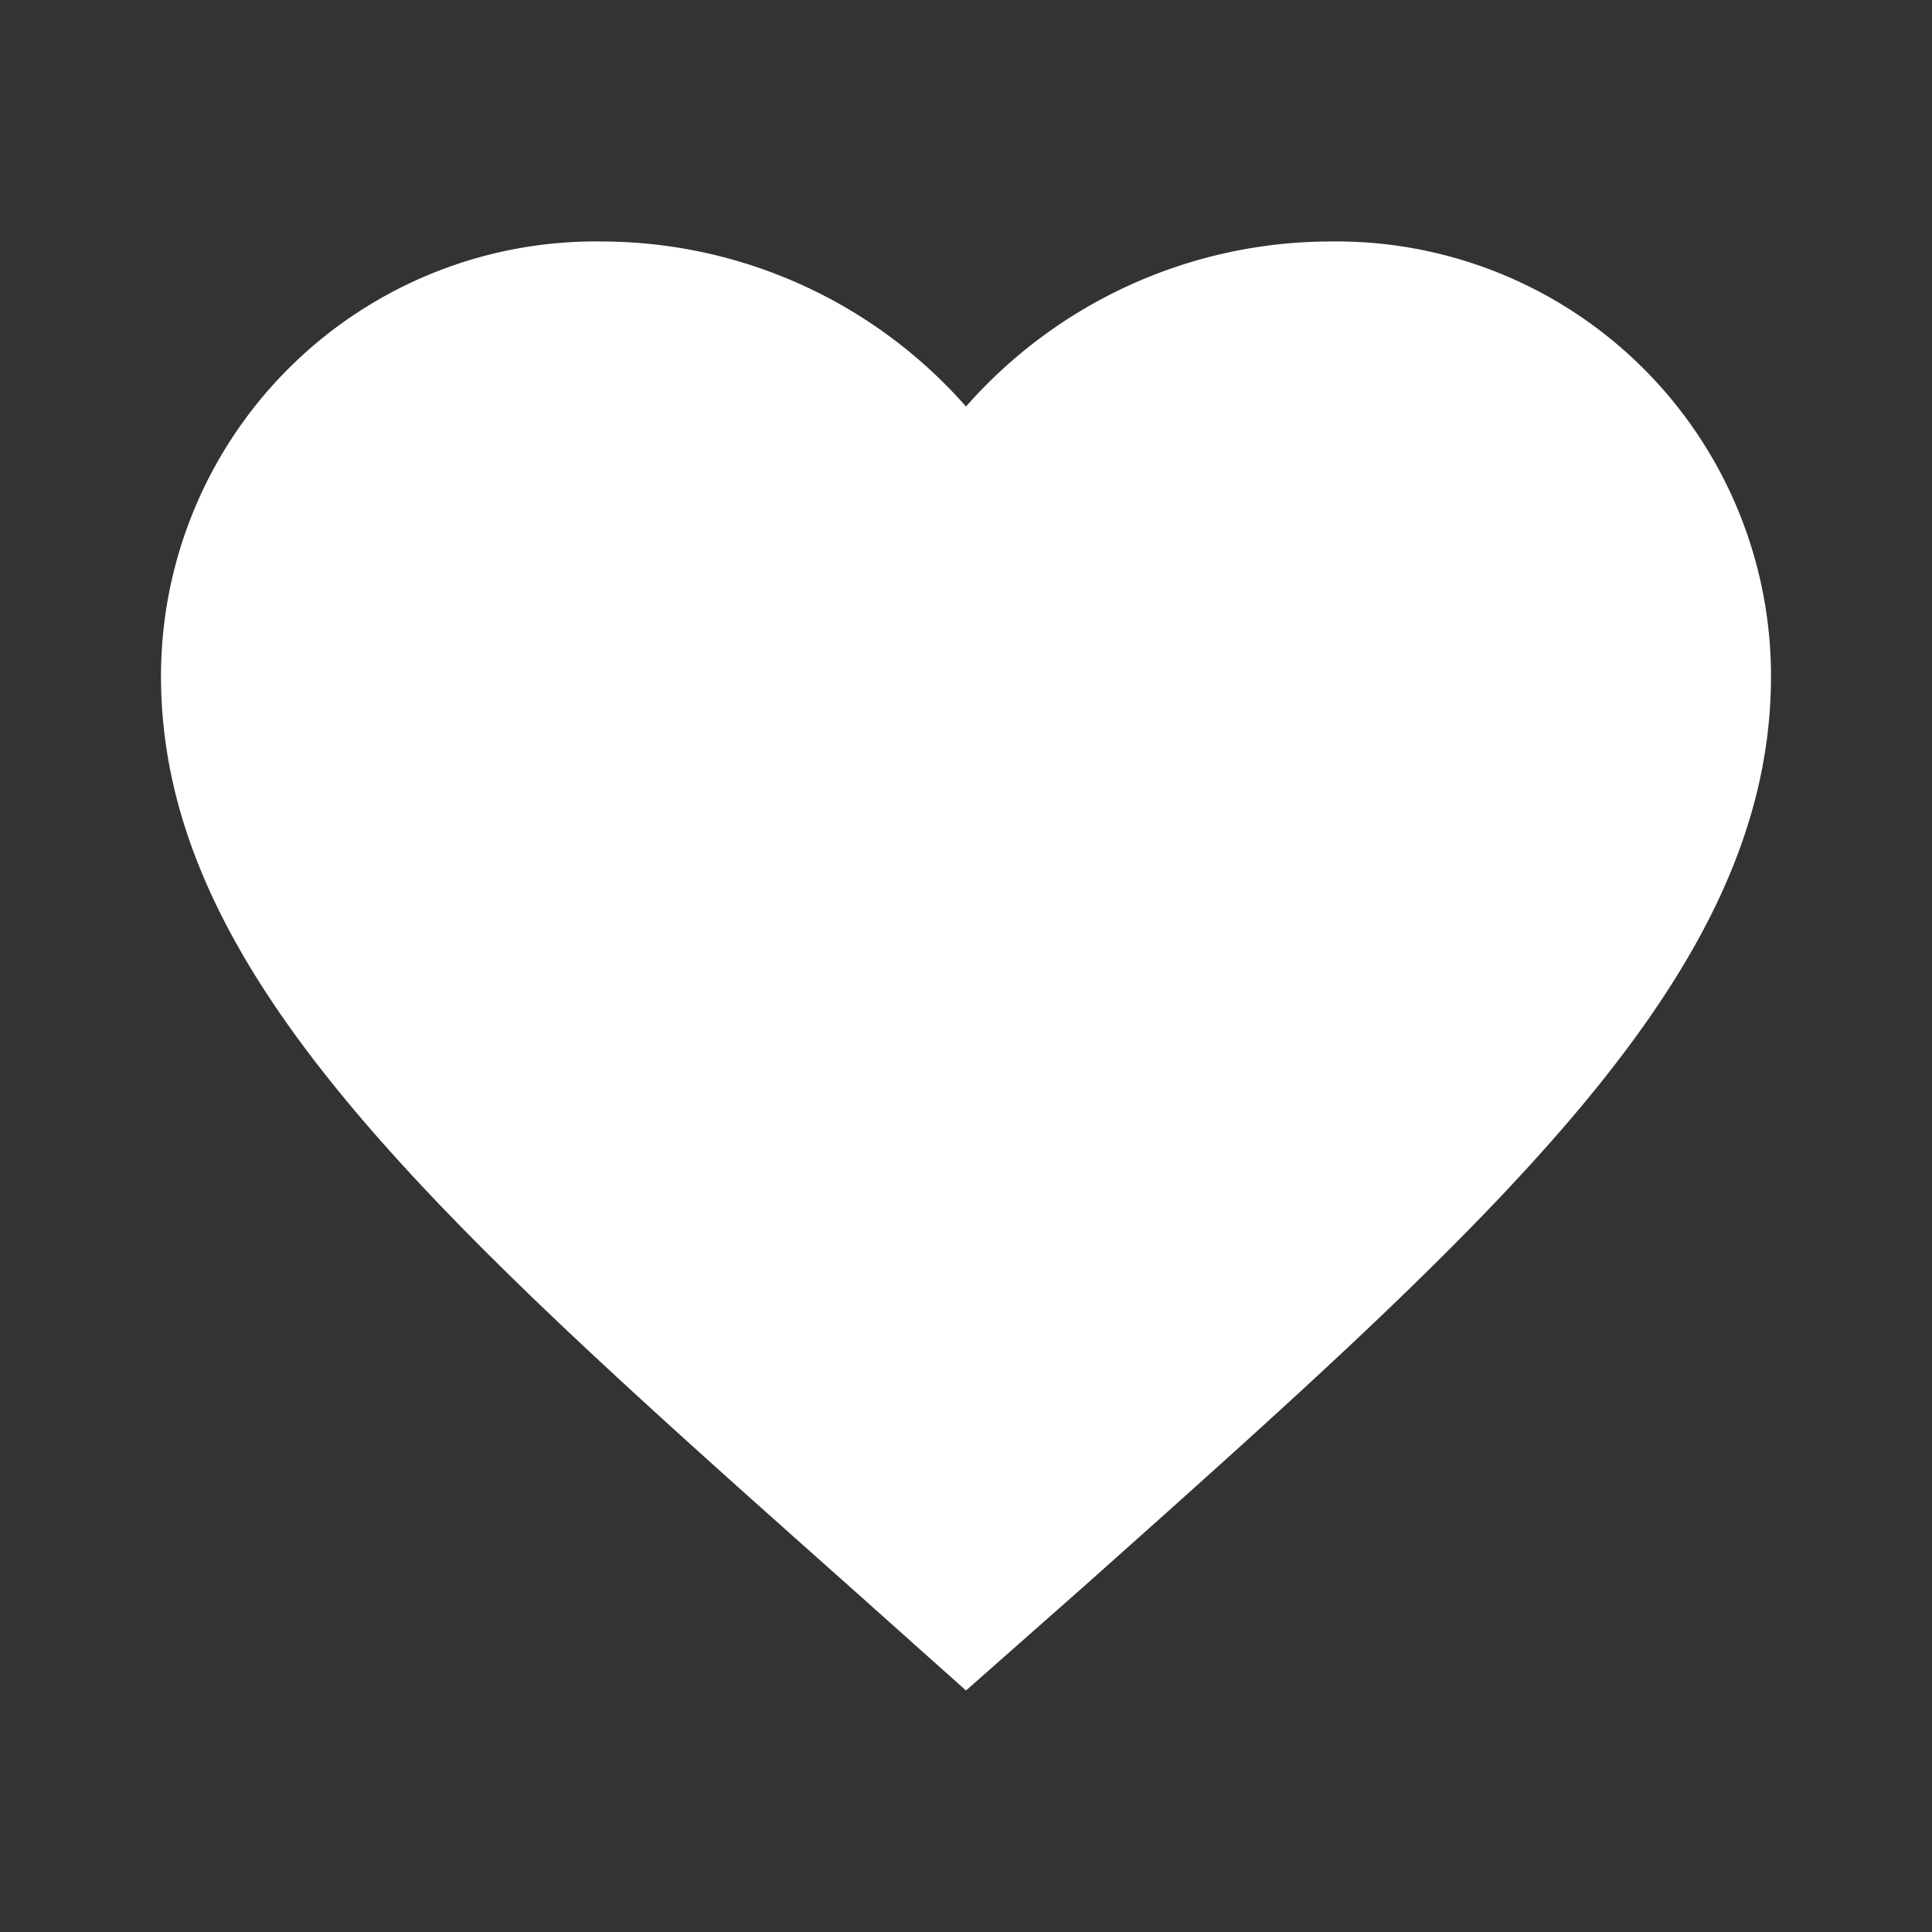<?xml version="1.0" encoding="UTF-8" standalone="no"?>
<svg
   xmlns:dc="http://purl.org/dc/elements/1.1/"
   xmlns:cc="http://creativecommons.org/ns#"
   xmlns:rdf="http://www.w3.org/1999/02/22-rdf-syntax-ns#"
   xmlns:svg="http://www.w3.org/2000/svg"
   xmlns="http://www.w3.org/2000/svg"
   xmlns:sodipodi="http://sodipodi.sourceforge.net/DTD/sodipodi-0.dtd"
   xmlns:inkscape="http://www.inkscape.org/namespaces/inkscape"
   width="24"
   height="24"
   viewBox="0 0 24 24"
   version="1.1"
   id="svg2247"
   sodipodi:docname="icon-funding.svg"
   inkscape:version="1.0.1 (3bc2e813f5, 2020-09-07)">
  <rect x="0" y="0" width="24" height="24" fill="#333333" stroke="none"/>
  <sodipodi:namedview
     pagecolor="#ffffff"
     bordercolor="#666666"
     borderopacity="1"
     objecttolerance="10"
     gridtolerance="10"
     guidetolerance="10"
     inkscape:pageopacity="0"
     inkscape:pageshadow="2"
     inkscape:window-width="1916"
     inkscape:window-height="964"
     id="namedview2249"
     showgrid="false"
     inkscape:zoom="30.625"
     inkscape:cx="3.9020408"
     inkscape:cy="12"
     inkscape:window-x="0"
     inkscape:window-y="96"
     inkscape:window-maximized="0"
     inkscape:current-layer="svg2247" />
  <defs
     id="defs2241">
    <style
       id="style2239">.a{fill:none;}</style>
  </defs>
  <rect
     class="a"
     width="24"
     height="24"
     id="rect2243" />
  <path
     d="M10,18,8.55,16.705C3.4,12.124,0,9.1,0,5.4A5.4,5.4,0,0,1,5.5,0,6.037,6.037,0,0,1,10,2.05,6.037,6.037,0,0,1,14.5,0,5.4,5.4,0,0,1,20,5.4c0,3.708-3.4,6.729-8.55,11.32Z"
     transform="translate(2 3)"
     id="path2245"
     style="fill:#fff;fill-opacity:1" />
</svg>
